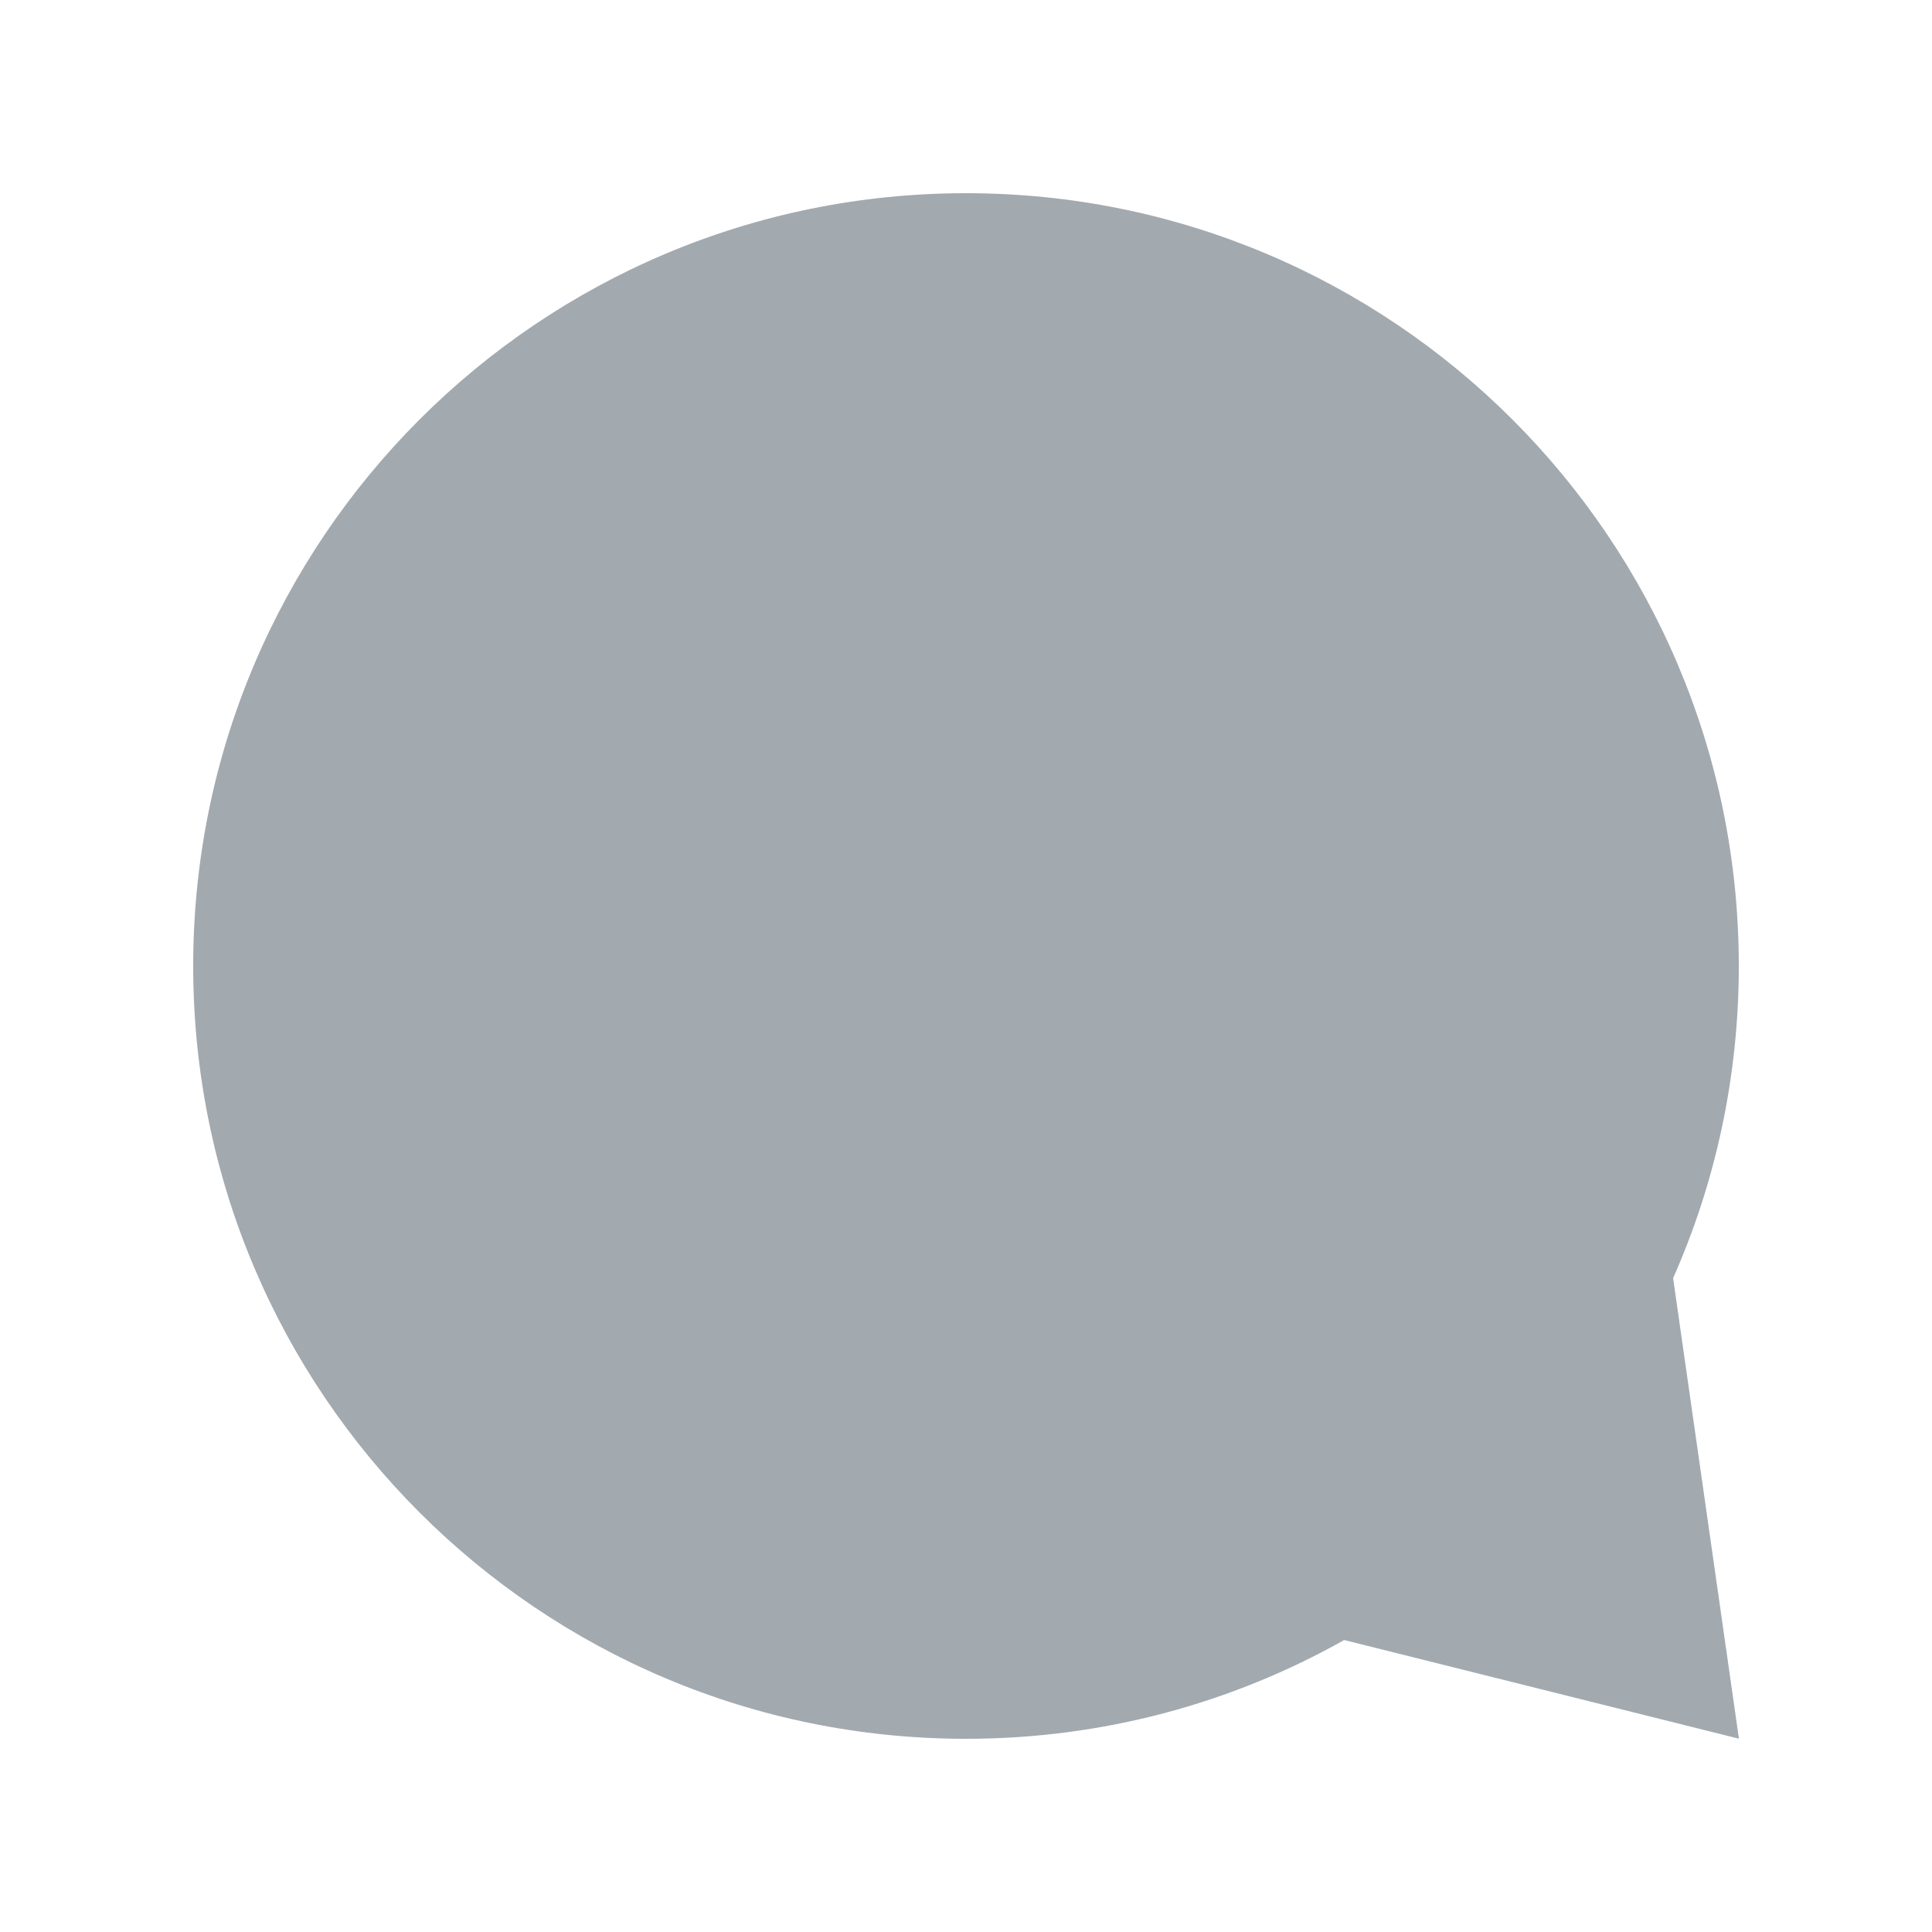 <svg width="16" height="16" viewBox="0 0 16 16" fill="none" xmlns="http://www.w3.org/2000/svg">
<path d="M13.856 10.585C14.206 9.795 14.4 8.92 14.4 8C14.4 4.465 11.534 1.6 8 1.6C4.465 1.6 1.6 4.465 1.6 8C1.6 11.535 4.465 14.4 8 14.4C9.138 14.4 10.206 14.103 11.132 13.582L14.401 14.399L13.856 10.585Z" fill="#3D4B58" fill-opacity="0.48"/>
</svg>
